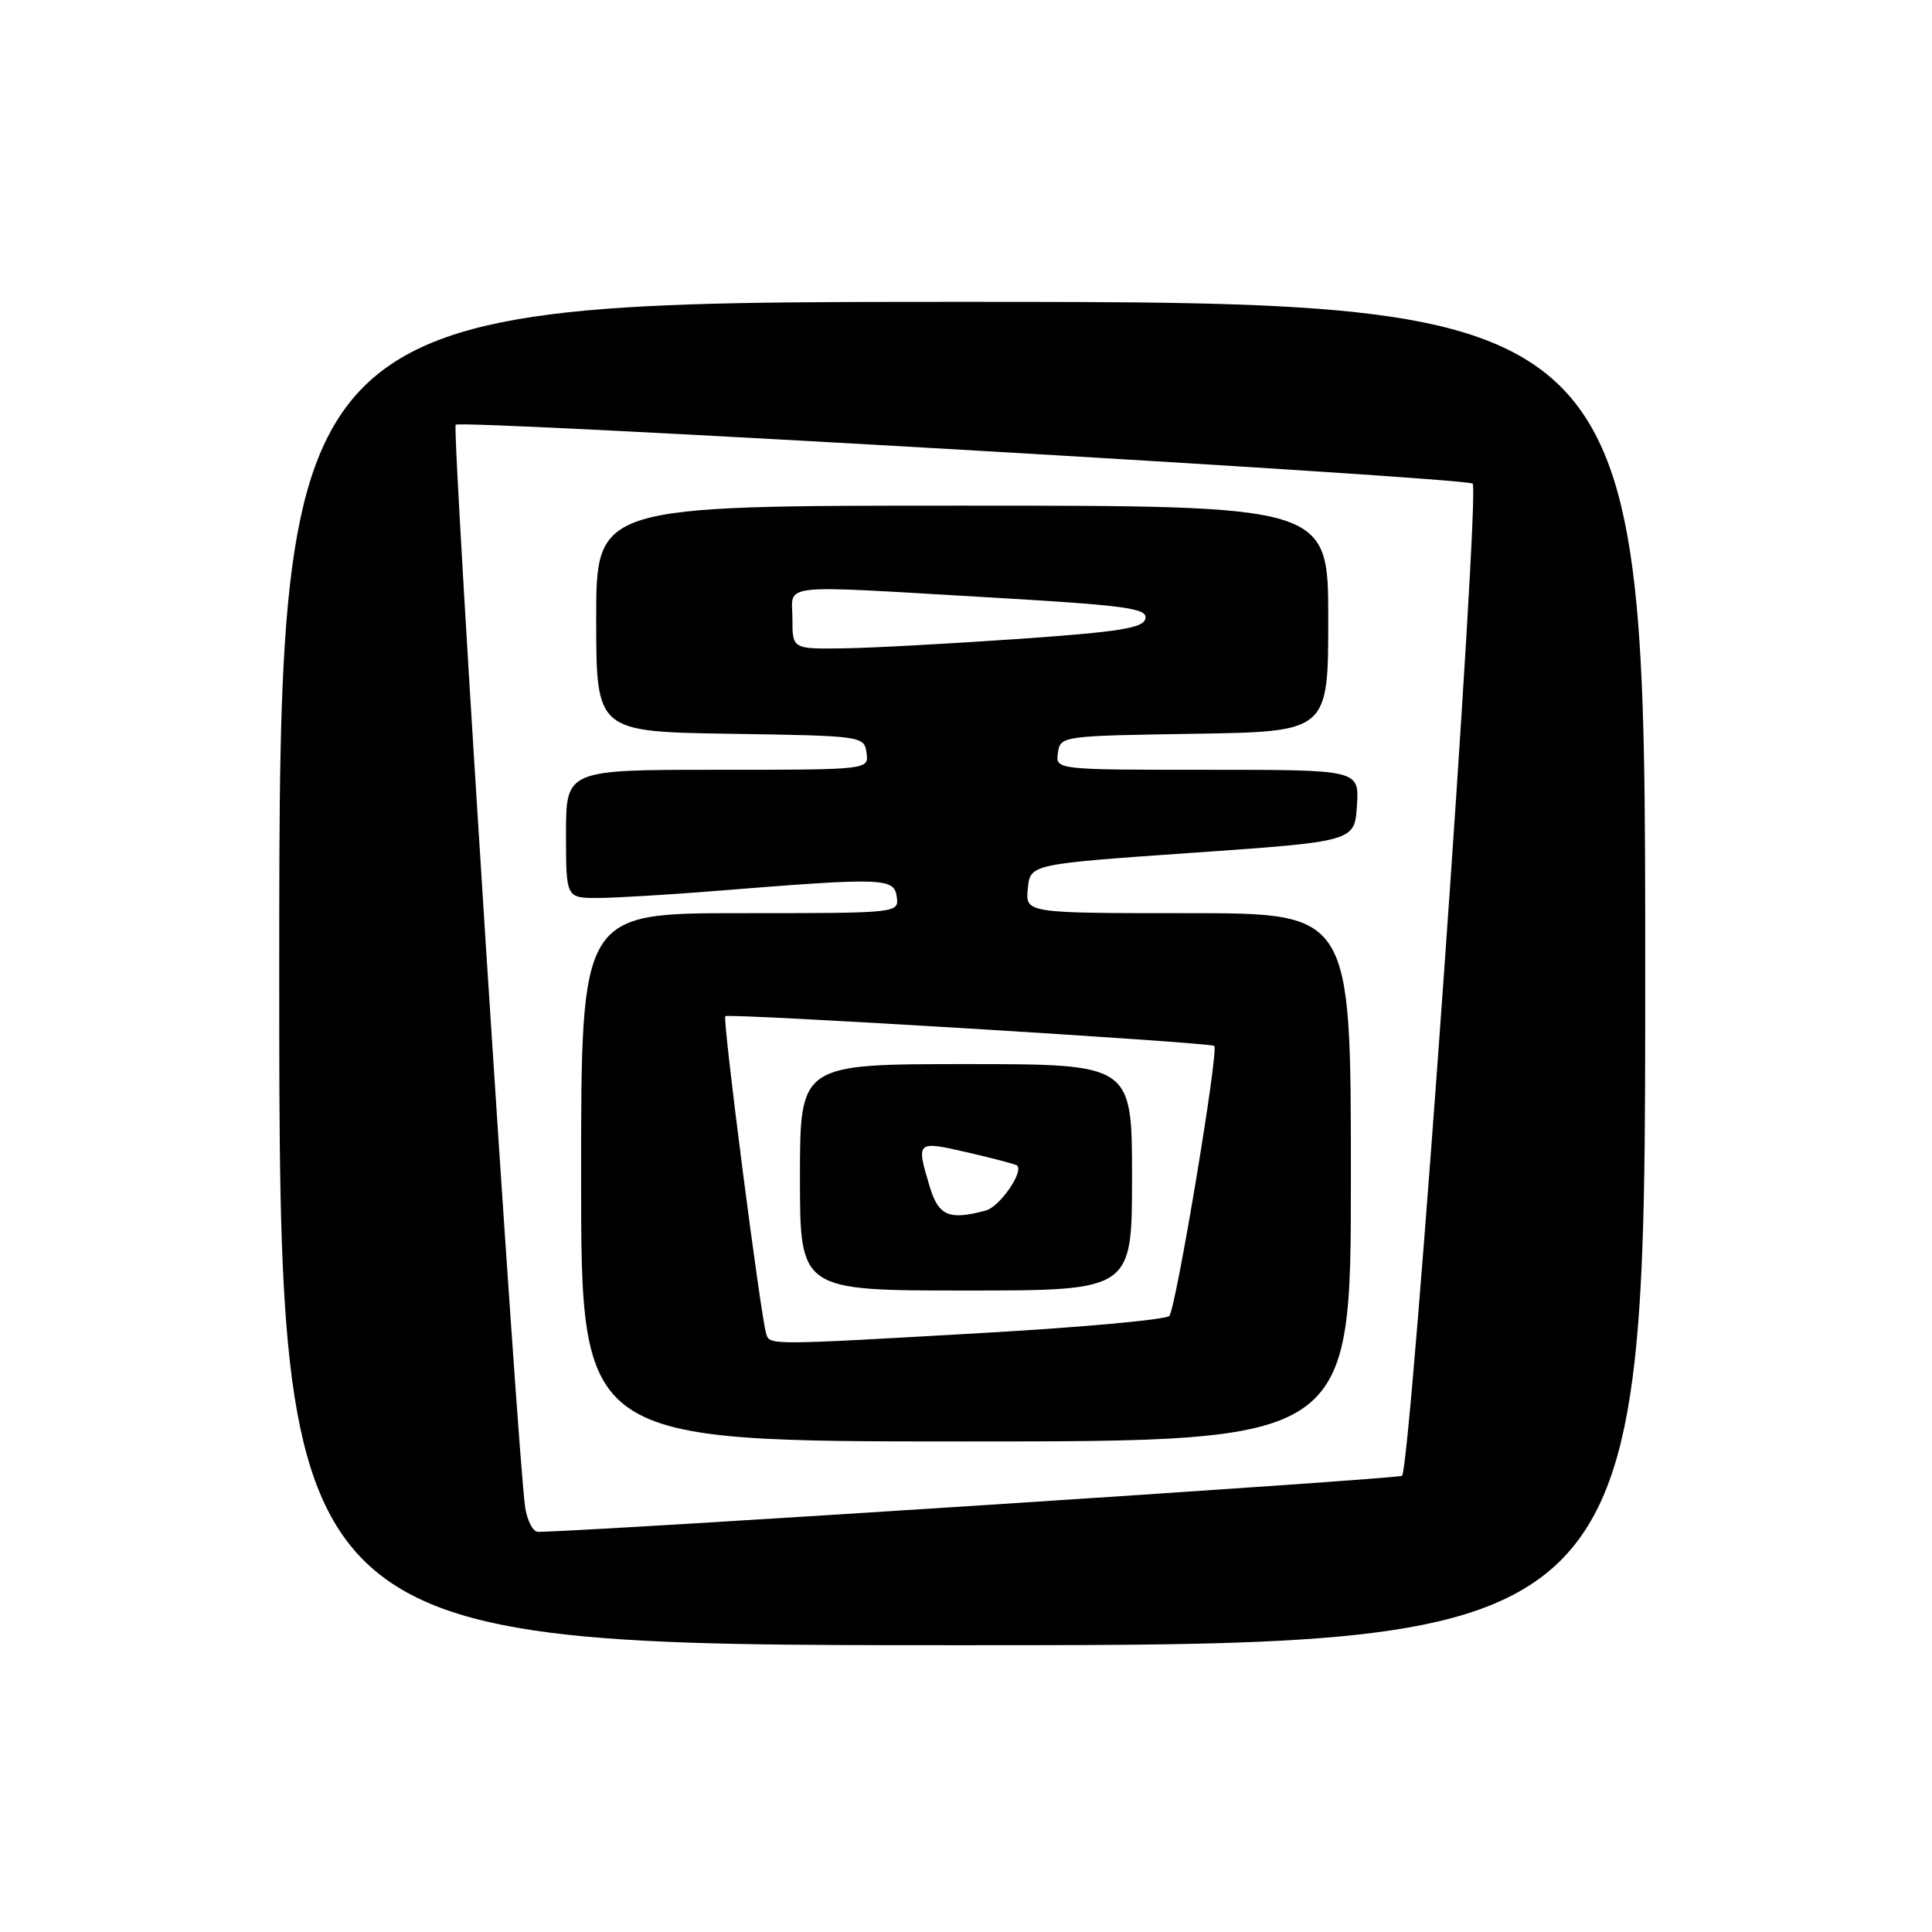 <?xml version="1.0" encoding="UTF-8" standalone="no"?>
<!DOCTYPE svg PUBLIC "-//W3C//DTD SVG 1.1//EN" "http://www.w3.org/Graphics/SVG/1.1/DTD/svg11.dtd" >
<svg xmlns="http://www.w3.org/2000/svg" xmlns:xlink="http://www.w3.org/1999/xlink" version="1.1" viewBox="0 0 256 256">
 <g >
 <path fill="currentColor"
d=" M 218.00 129.00 C 218.00 40.00 218.00 40.00 127.50 40.00 C 37.00 40.00 37.00 40.00 37.00 129.00 C 37.00 218.00 37.00 218.00 127.50 218.00 C 218.00 218.00 218.00 218.00 218.00 129.00 Z  M 69.59 199.75 C 68.60 193.35 59.84 56.82 60.38 56.28 C 61.10 55.57 193.77 63.24 195.13 64.08 C 196.18 64.73 186.96 194.37 185.78 195.55 C 185.37 195.97 78.88 202.88 71.30 202.98 C 70.63 202.99 69.87 201.54 69.59 199.75 Z  M 179.00 156.00 C 179.00 121.00 179.00 121.00 157.44 121.00 C 135.87 121.00 135.87 121.00 136.19 117.75 C 136.50 114.50 136.50 114.50 158.00 113.00 C 179.50 111.50 179.50 111.50 179.80 106.75 C 180.11 102.00 180.11 102.00 159.99 102.00 C 139.86 102.00 139.86 102.00 140.18 99.75 C 140.50 97.53 140.70 97.50 158.25 97.23 C 176.00 96.95 176.00 96.95 176.00 81.98 C 176.00 67.00 176.00 67.00 127.50 67.00 C 79.00 67.00 79.00 67.00 79.00 81.98 C 79.00 96.95 79.00 96.95 96.75 97.23 C 114.30 97.50 114.50 97.53 114.82 99.75 C 115.14 102.00 115.14 102.00 95.07 102.00 C 75.00 102.00 75.00 102.00 75.00 110.50 C 75.00 119.00 75.00 119.00 79.25 118.98 C 81.59 118.98 88.67 118.55 95.00 118.04 C 117.05 116.27 118.46 116.31 118.82 118.80 C 119.14 121.00 119.14 121.00 98.07 121.00 C 77.00 121.00 77.00 121.00 77.00 156.00 C 77.00 191.00 77.00 191.00 128.00 191.00 C 179.00 191.00 179.00 191.00 179.00 156.00 Z  M 101.53 176.75 C 100.80 174.50 95.70 134.96 96.11 134.65 C 96.64 134.24 160.39 138.12 160.90 138.59 C 161.52 139.17 155.82 173.39 154.94 174.37 C 154.51 174.85 143.66 175.85 130.83 176.59 C 101.72 178.26 102.02 178.26 101.53 176.75 Z  M 150.00 156.00 C 150.00 141.00 150.00 141.00 128.00 141.00 C 106.00 141.00 106.00 141.00 106.00 156.00 C 106.00 171.00 106.00 171.00 128.00 171.00 C 150.00 171.00 150.00 171.00 150.00 156.00 Z  M 105.00 82.00 C 105.00 77.23 102.46 77.50 131.29 79.17 C 149.17 80.21 152.03 80.60 151.78 81.94 C 151.53 83.22 148.53 83.71 134.99 84.66 C 125.92 85.29 115.46 85.86 111.75 85.91 C 105.00 86.00 105.00 86.00 105.00 82.00 Z  M 123.16 157.13 C 121.38 151.18 121.43 151.14 128.24 152.71 C 131.68 153.50 134.62 154.28 134.78 154.45 C 135.65 155.32 132.45 159.91 130.63 160.40 C 125.71 161.72 124.35 161.13 123.16 157.13 Z "/>
</g>
</svg>